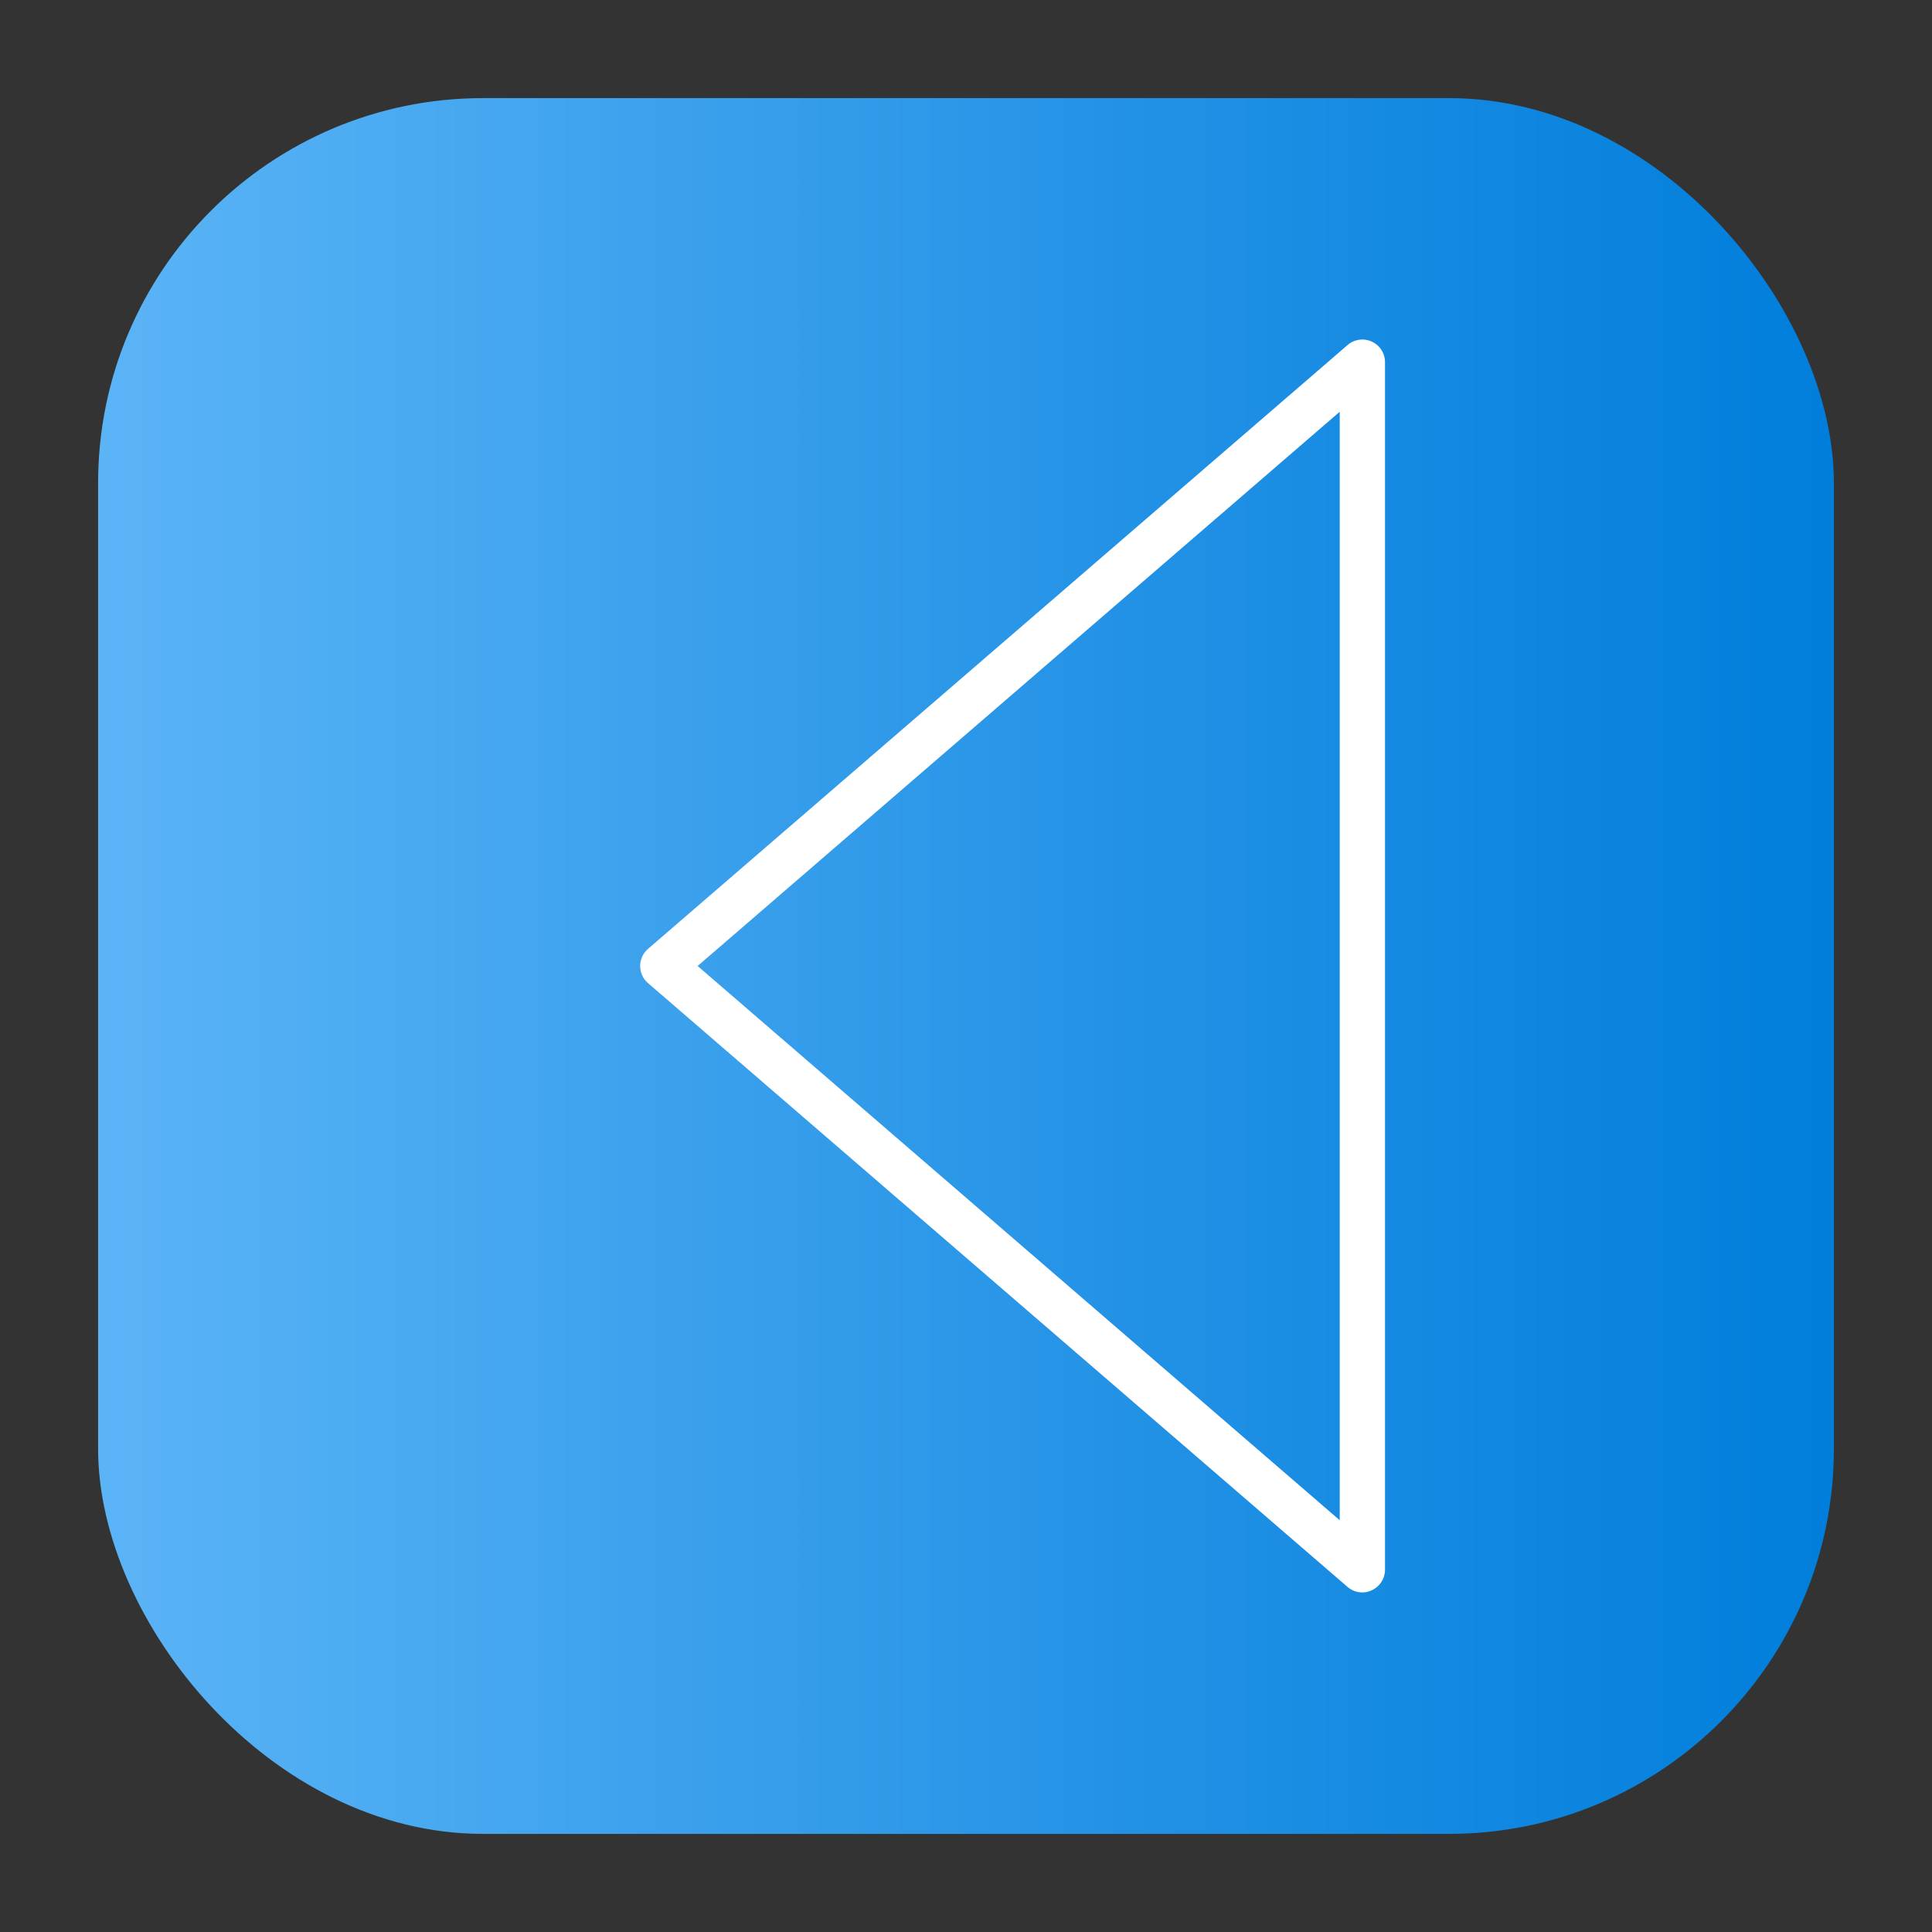 <svg height="512" viewBox="0 0 64 64" width="512" xmlns="http://www.w3.org/2000/svg" xmlns:xlink="http://www.w3.org/1999/xlink"><rect x="0" y="0" width="64" height="64" fill="#333333" stroke="none"/><linearGradient id="linear-gradient" gradientUnits="userSpaceOnUse" x1="3.25" x2="60.75" y1="32" y2="32"><stop offset="0" stop-color="#5bb4f6"/><stop offset=".61" stop-color="#2191e5"/><stop offset="1" stop-color="#007edb"/></linearGradient><g id="Layer_91" data-name="Layer 91"><rect fill="url(#linear-gradient)" height="57.5" rx="12.75" width="57.5" x="3.25" y="3.25"/><path d="m45.13 52.75a.74.74 0 0 1 -.49-.18l-23.17-20a.75.75 0 0 1 0-1.14l23.17-20a.75.75 0 0 1 1.24.57v40a.75.75 0 0 1 -.44.68.67.67 0 0 1 -.31.07zm-22.02-20.75 21.27 18.36v-36.72z" fill="#fff"/></g></svg>